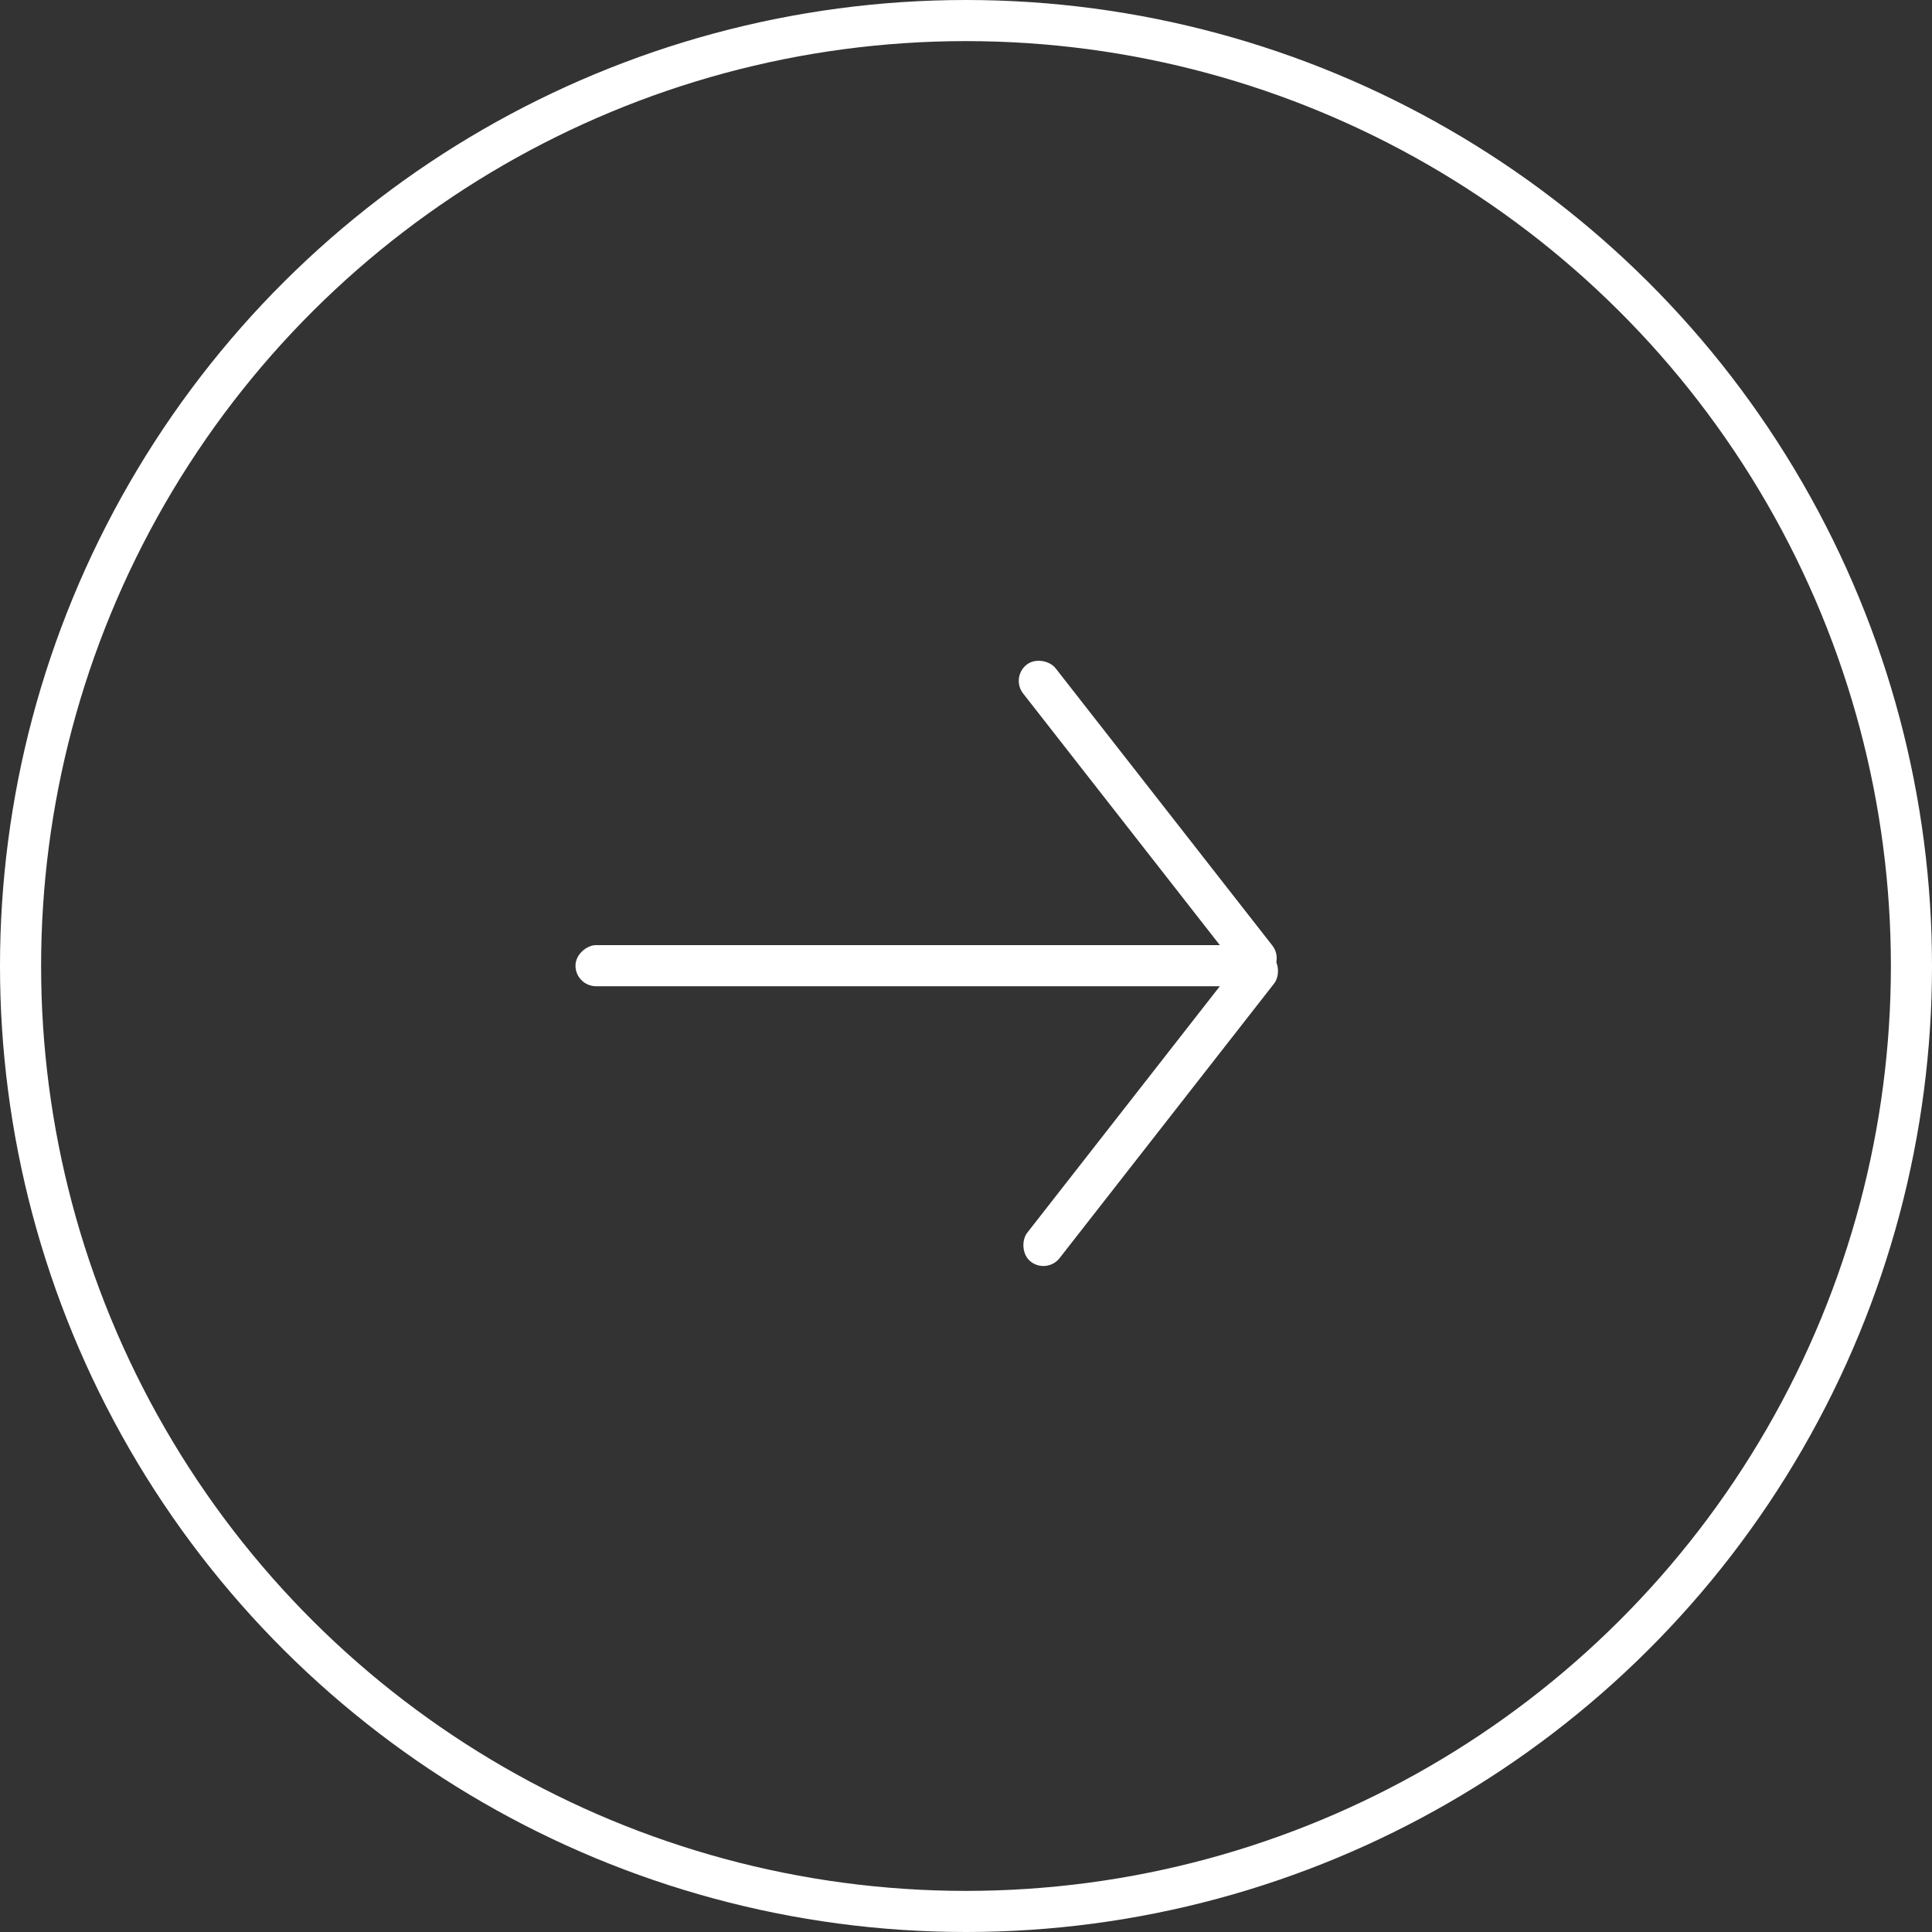 <svg width="47" height="47" viewBox="0 0 47 47" fill="none" xmlns="http://www.w3.org/2000/svg">
<rect x="0" y="0" width="47" height="47" fill="#333333" stroke="none"/>
<circle cx="23.5" cy="23.5" r="23" transform="rotate(-90 23.5 23.5)" stroke="white"/>
<rect x="25.469" y="31" width="1" height="9.479" rx="0.5" transform="rotate(-142 25.469 31)" fill="white"/>
<rect width="1" height="9.562" rx="0.5" transform="matrix(0.788 -0.616 0.616 0.788 24.582 16.477)" fill="white"/>
<rect x="14" y="23.992" width="1" height="17" rx="0.5" transform="rotate(-90 14 23.992)" fill="white"/>
</svg>
